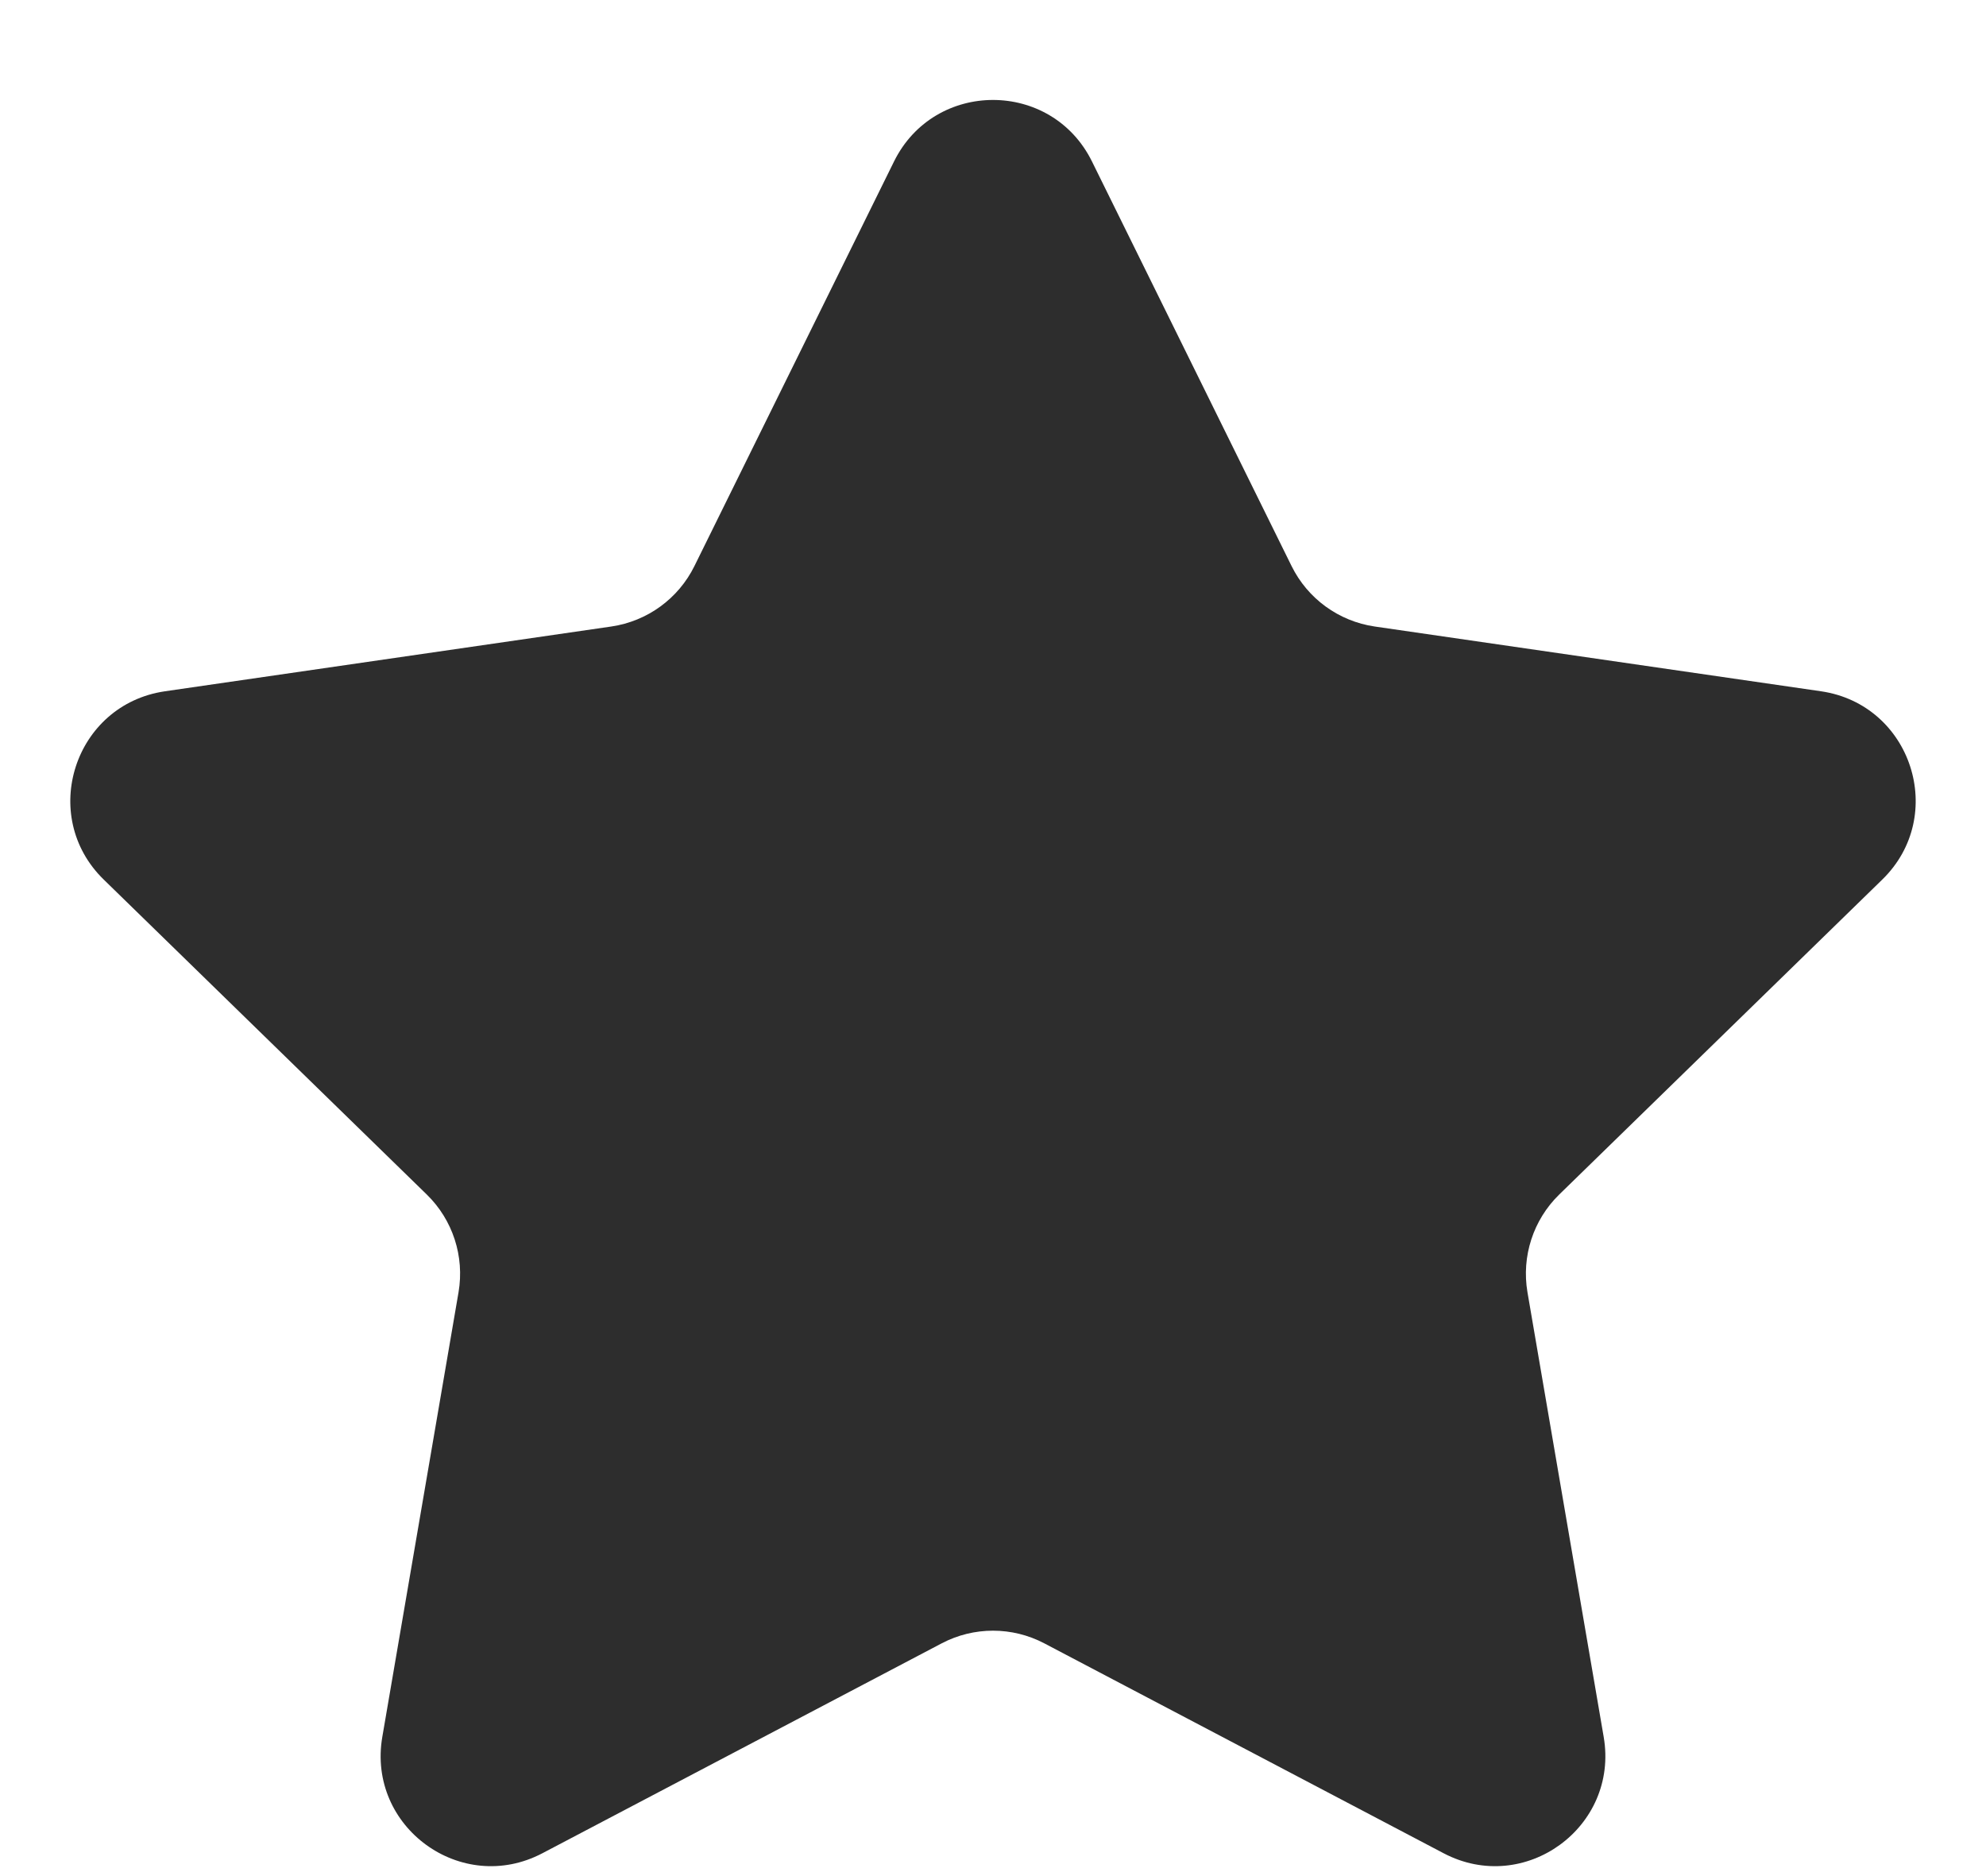 <svg width="18" height="17" viewBox="0 0 18 17" fill="none" xmlns="http://www.w3.org/2000/svg">
<path d="M8.103 1.463C8.47 0.72 9.53 0.72 9.897 1.463L11.706 5.129C11.852 5.425 12.133 5.629 12.459 5.677L16.505 6.264C17.326 6.384 17.653 7.392 17.06 7.97L14.132 10.824C13.896 11.054 13.789 11.385 13.844 11.709L14.535 15.739C14.675 16.556 13.818 17.179 13.084 16.793L9.465 14.891C9.174 14.738 8.826 14.738 8.535 14.891L4.916 16.793C4.182 17.179 3.325 16.556 3.465 15.739L4.156 11.709C4.211 11.385 4.104 11.054 3.868 10.824L0.94 7.97C0.347 7.392 0.674 6.384 1.495 6.264L5.541 5.677C5.867 5.629 6.148 5.425 6.294 5.129L8.103 1.463Z" fill="#2D2D2D"/>
</svg>
